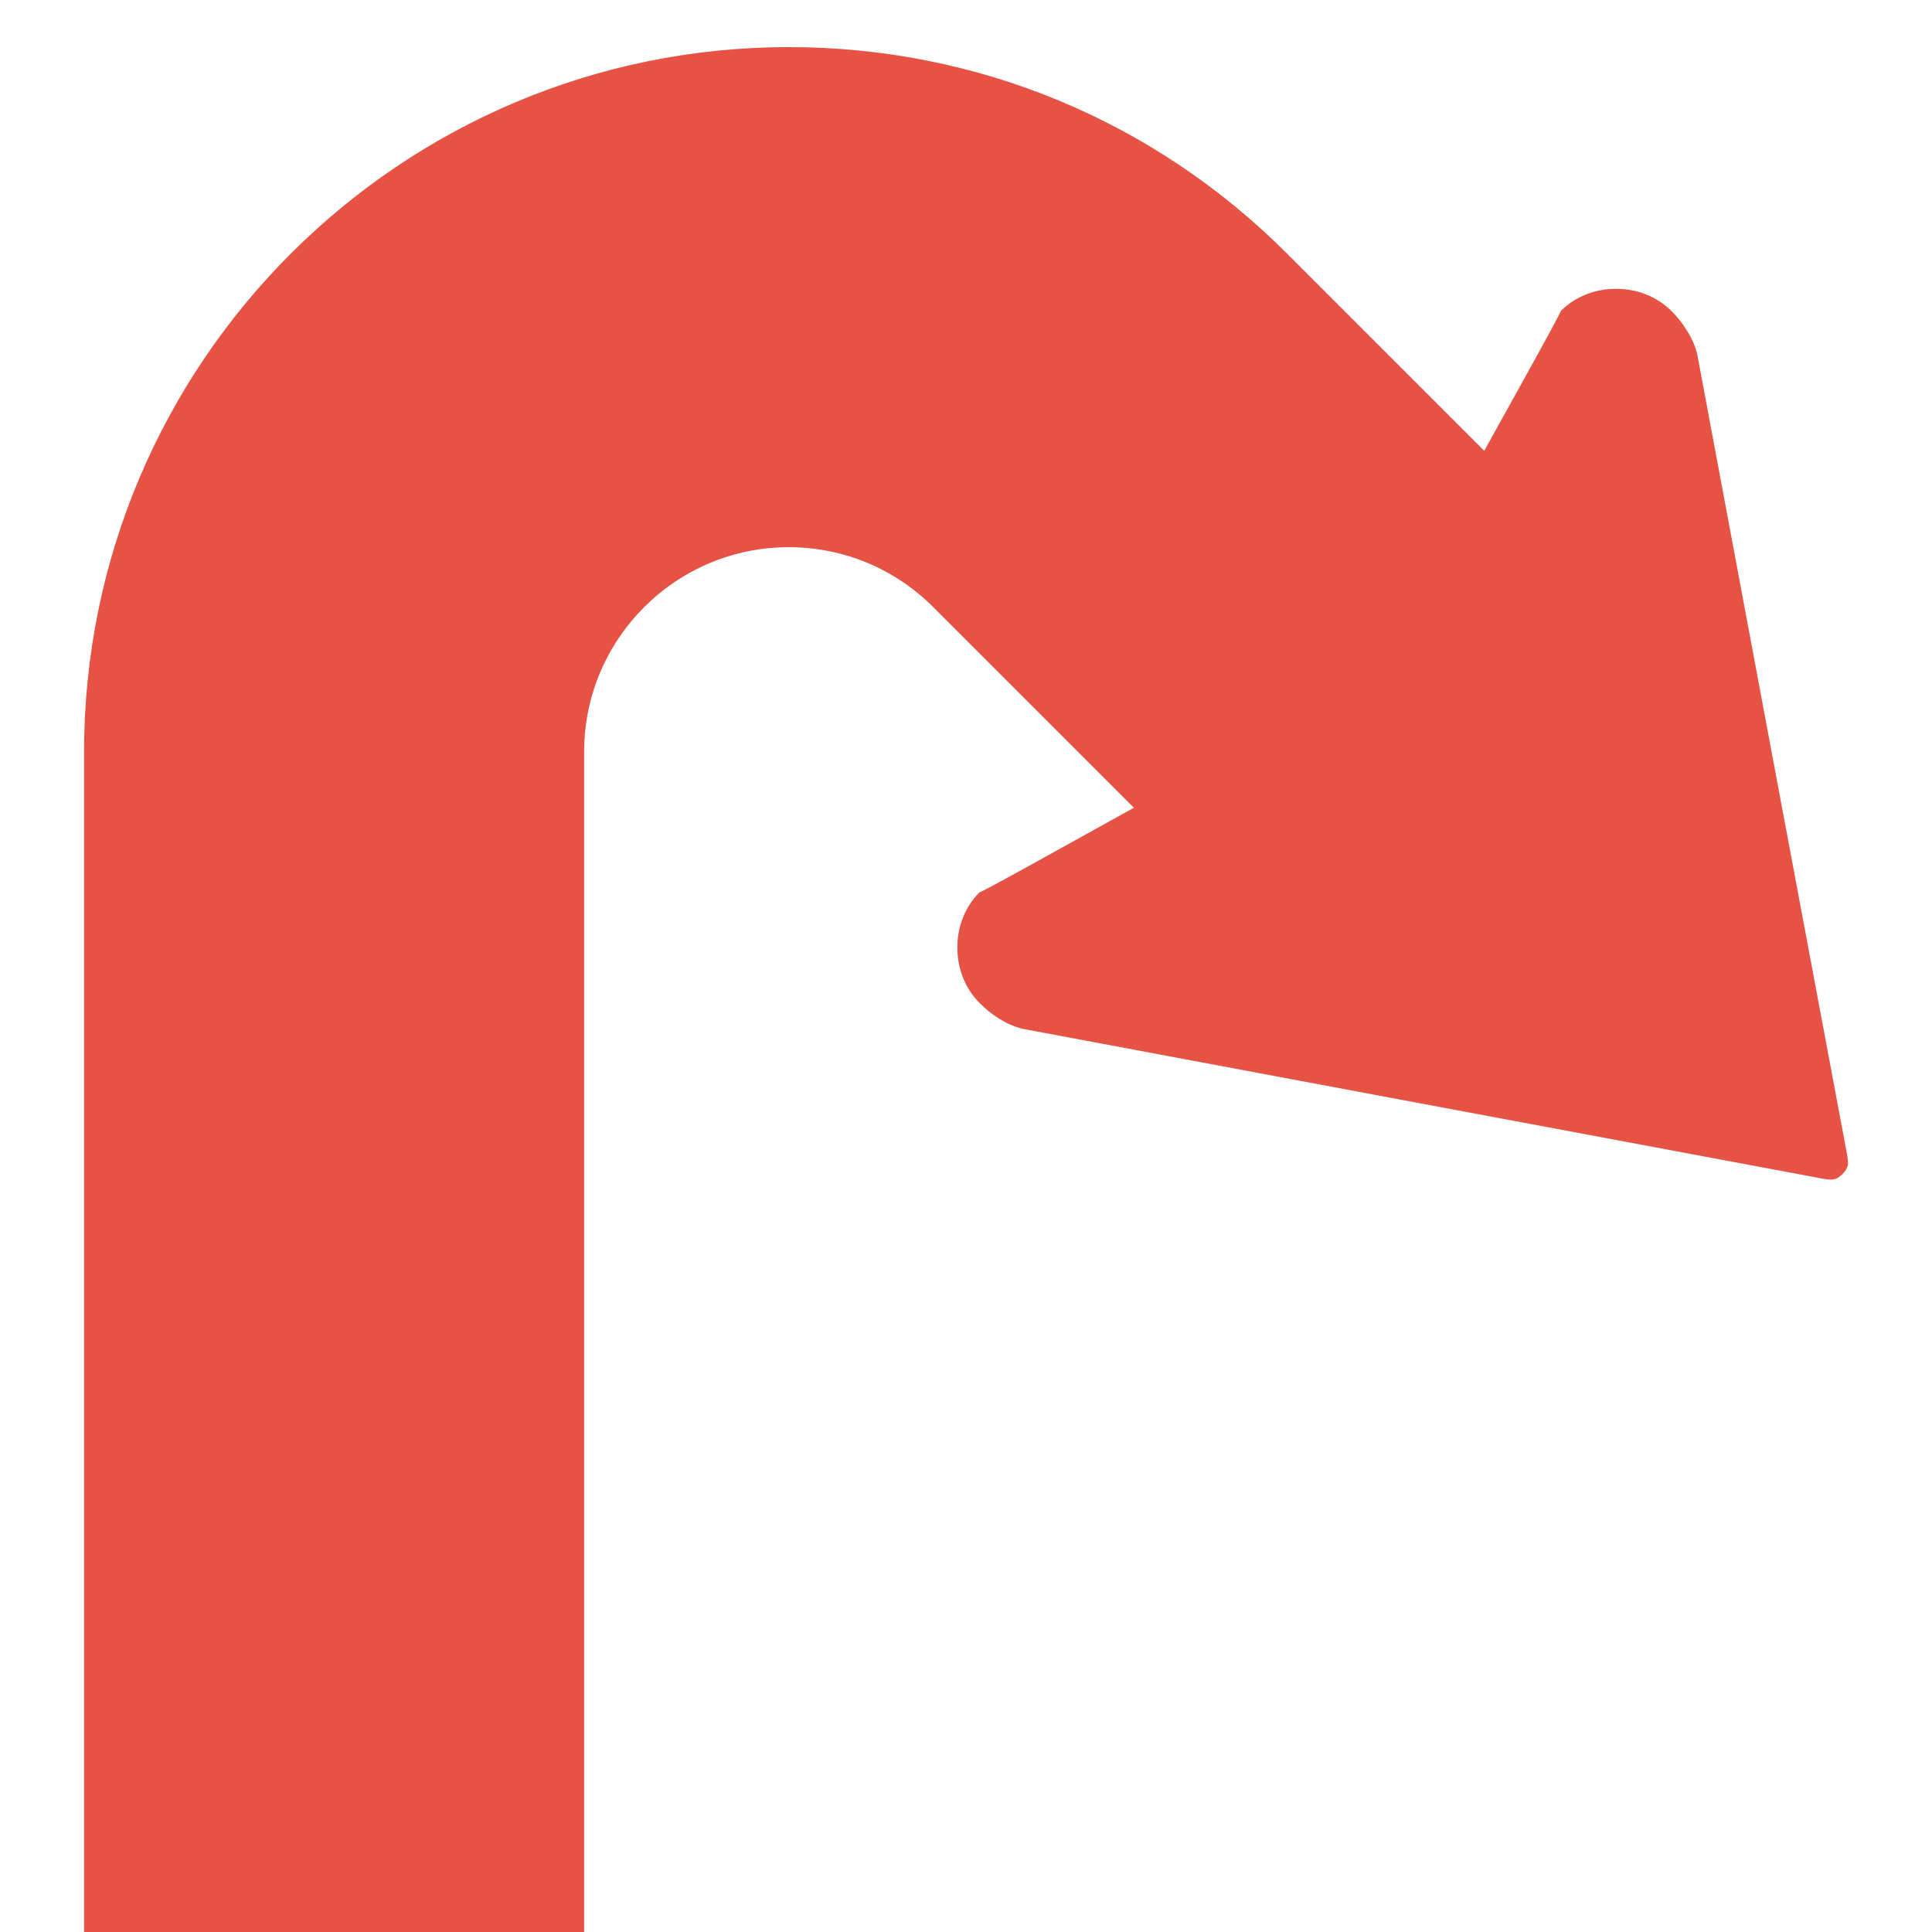 <?xml version="1.0" encoding="utf-8"?>
<!-- Generator: Adobe Illustrator 16.0.4, SVG Export Plug-In . SVG Version: 6.00 Build 0)  -->
<!DOCTYPE svg PUBLIC "-//W3C//DTD SVG 1.1//EN" "http://www.w3.org/Graphics/SVG/1.1/DTD/svg11.dtd">
<svg version="1.1" id="Layer_1" xmlns="http://www.w3.org/2000/svg" xmlns:xlink="http://www.w3.org/1999/xlink" x="0px" y="0px"
	 width="66px" height="66px" viewBox="0 0 66 66" enable-background="new 0 0 66 66" xml:space="preserve">
<path fill="#E65345" d="M63.087,39.378l-2.558-13.645l-2.551-13.64c-0.072-0.295-0.201-0.568-0.357-0.809
	c-0.151-0.25-0.333-0.469-0.513-0.652c-0.513-0.512-1.204-0.77-1.901-0.764c-0.694-0.006-1.387,0.25-1.896,0.762
	c0.07-0.07-0.6,1.152-1.441,2.668c-0.376,0.676-0.781,1.404-1.166,2.102l-6.744-6.744c-4.547-4.545-10.59-7.047-17.015-7.047
	c-13.274,0-24.073,10.799-24.073,24.073v40.318h17.083V25.683c0-3.855,3.134-6.99,6.99-6.99c1.862,0,3.618,0.729,4.937,2.047
	l6.854,6.854c-0.84,0.463-1.763,0.977-2.604,1.443c-1.516,0.842-2.737,1.512-2.664,1.438c-0.511,0.51-0.766,1.203-0.764,1.898
	c0,0.695,0.255,1.389,0.768,1.9c0.18,0.182,0.4,0.363,0.644,0.518c0.245,0.152,0.521,0.283,0.815,0.354l13.633,2.555l13.648,2.555
	c0.183,0.033,0.31,0.053,0.421,0.035c0.108-0.021,0.197-0.072,0.309-0.182c0.107-0.109,0.162-0.201,0.185-0.311
	C63.138,39.687,63.12,39.56,63.087,39.378z"/>
</svg>
